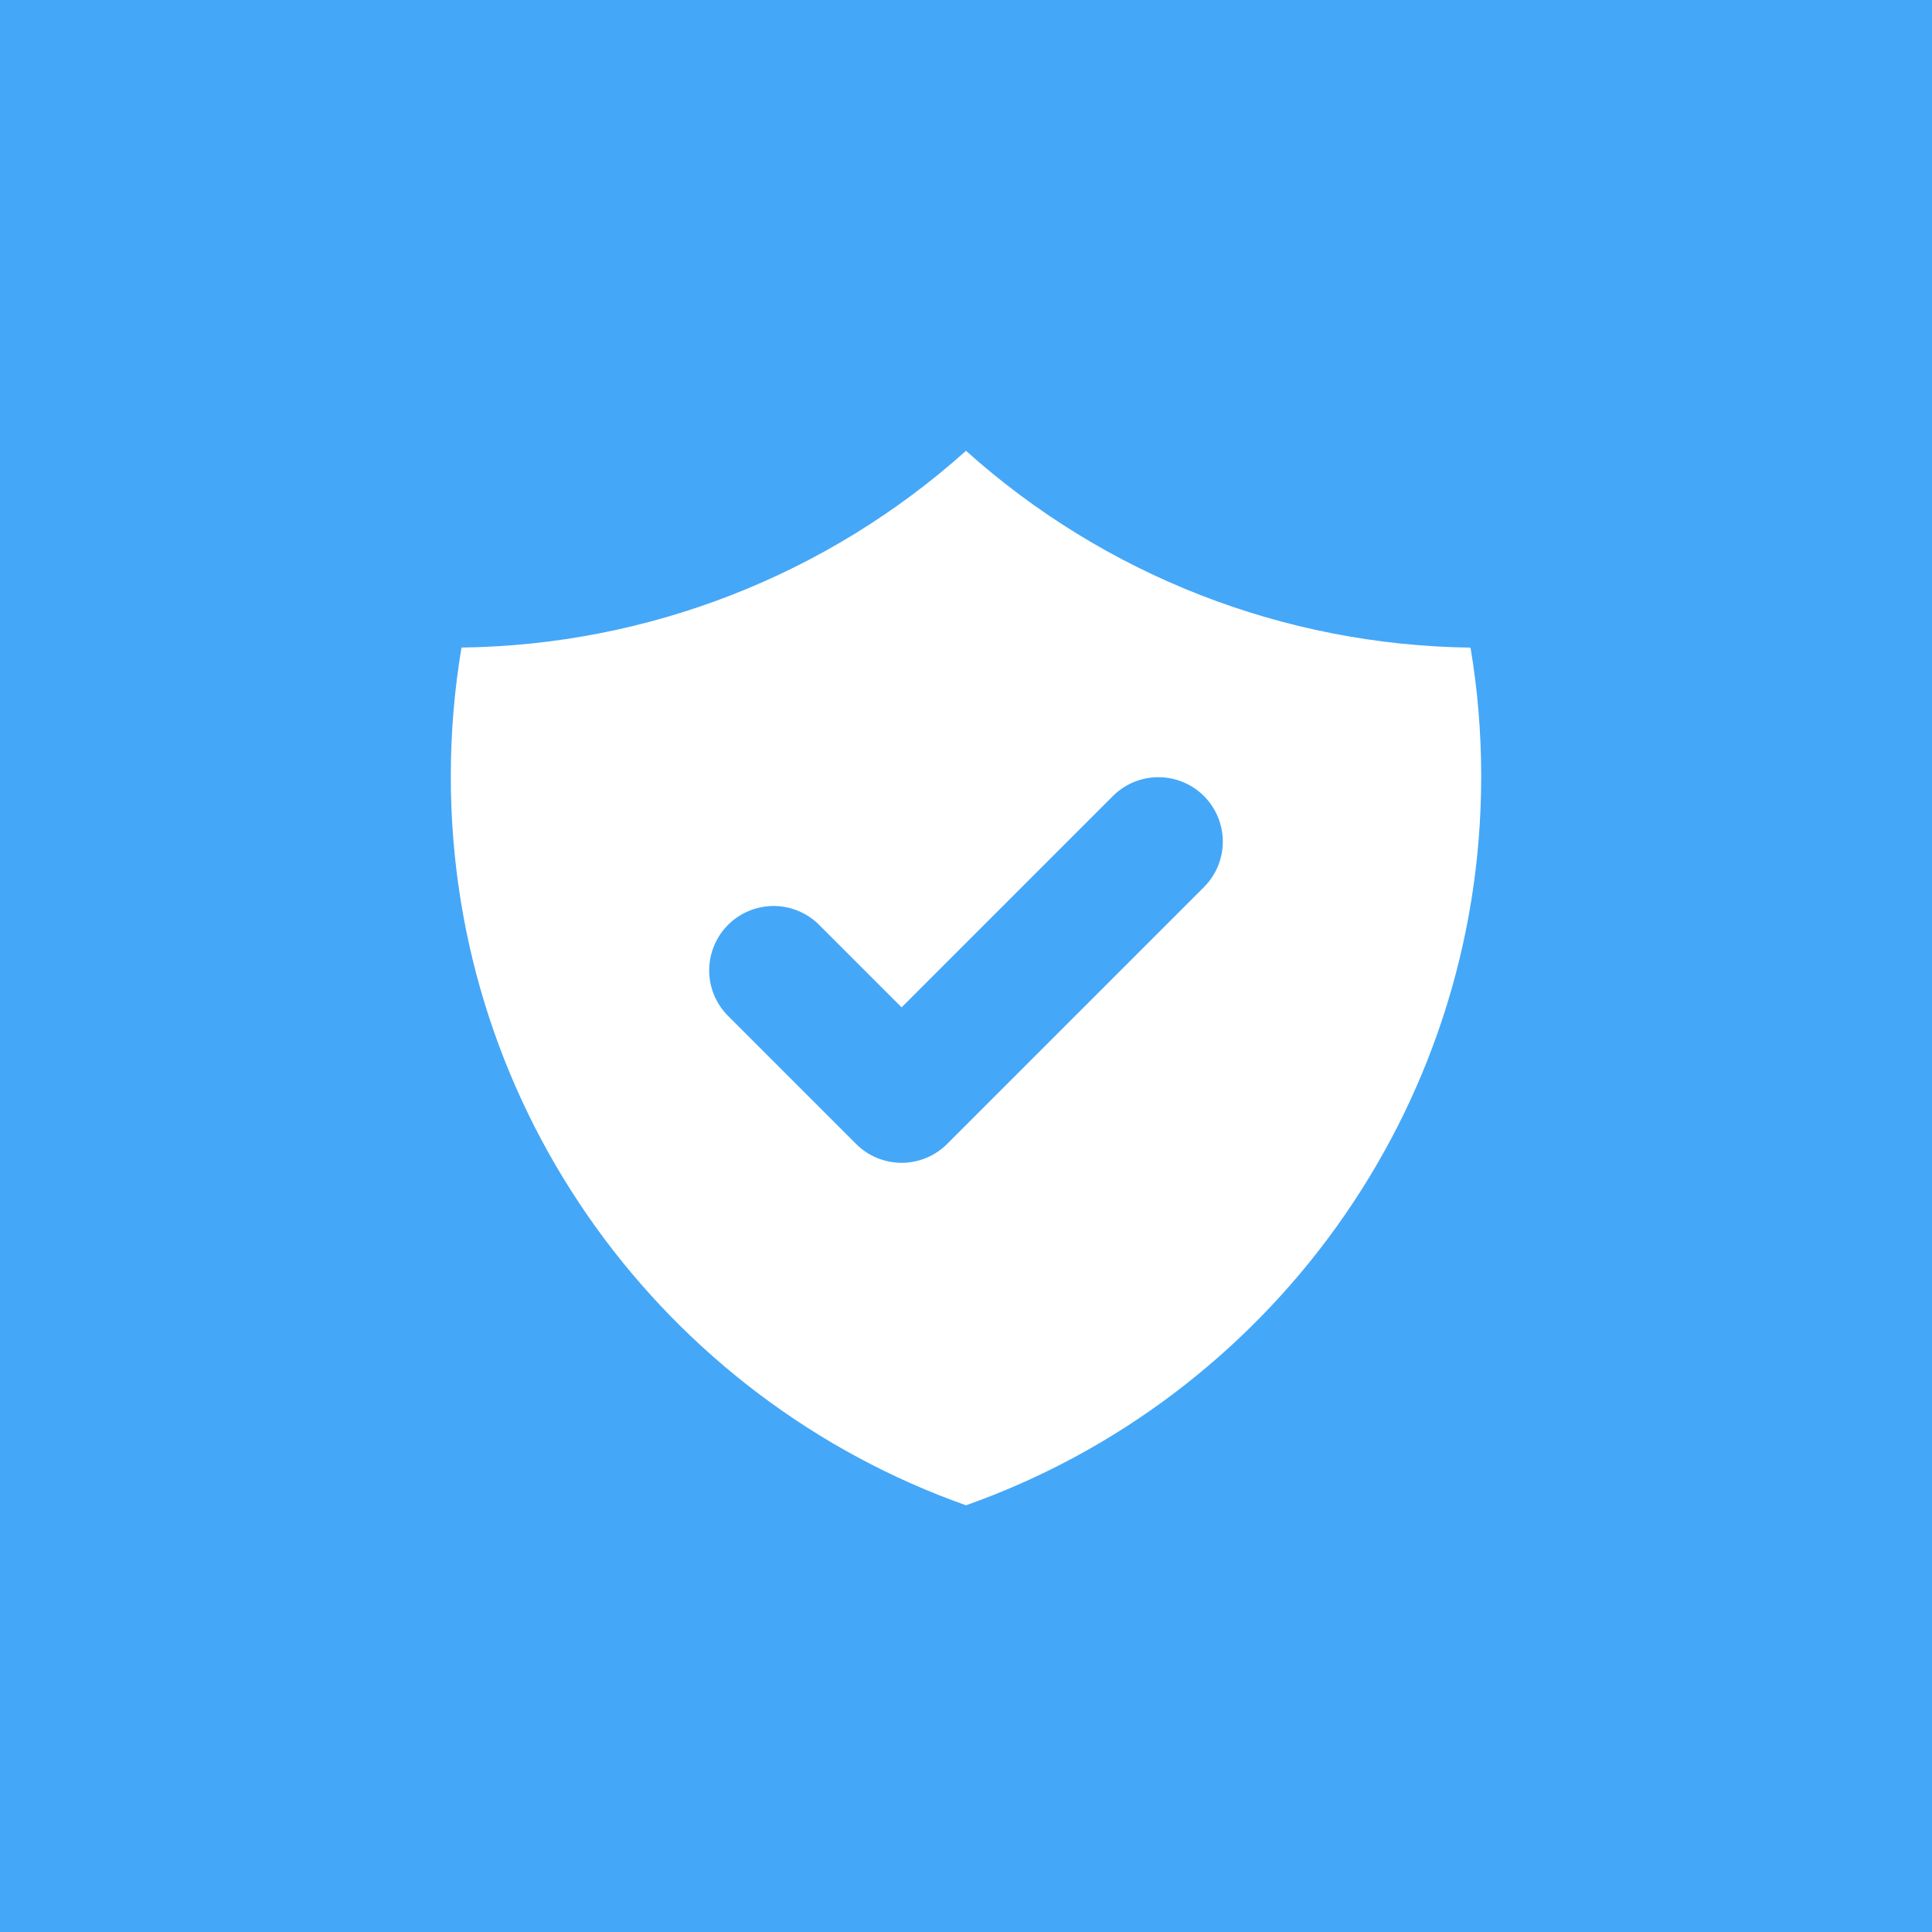 <?xml version="1.0" encoding="UTF-8" standalone="no"?>
<svg width="30" height="30" viewBox="0 0 30 30" fill="none" xmlns="http://www.w3.org/2000/svg">
<rect width="30" height="30" fill="#45A7F8"/>
<path fill-rule="evenodd" clip-rule="evenodd" d="M7.166 10.055C10.061 10.019 12.845 8.933 15 7C17.155 8.934 19.939 10.02 22.834 10.056C22.944 10.706 23 11.376 23 12.057C23 17.282 19.66 21.727 15 23.374C10.34 21.726 7 17.281 7 12.056C7 11.374 7.057 10.706 7.166 10.055V10.055ZM18.707 13.763C18.889 13.574 18.99 13.322 18.988 13.06C18.985 12.797 18.88 12.547 18.695 12.361C18.509 12.176 18.259 12.071 17.996 12.068C17.734 12.066 17.482 12.167 17.293 12.349L14 15.642L12.707 14.349C12.518 14.167 12.266 14.066 12.004 14.068C11.741 14.071 11.491 14.176 11.305 14.361C11.12 14.547 11.015 14.797 11.012 15.06C11.01 15.322 11.111 15.574 11.293 15.763L13.293 17.763C13.48 17.951 13.735 18.056 14 18.056C14.265 18.056 14.52 17.951 14.707 17.763L18.707 13.763V13.763Z" fill="white"/>
</svg>
